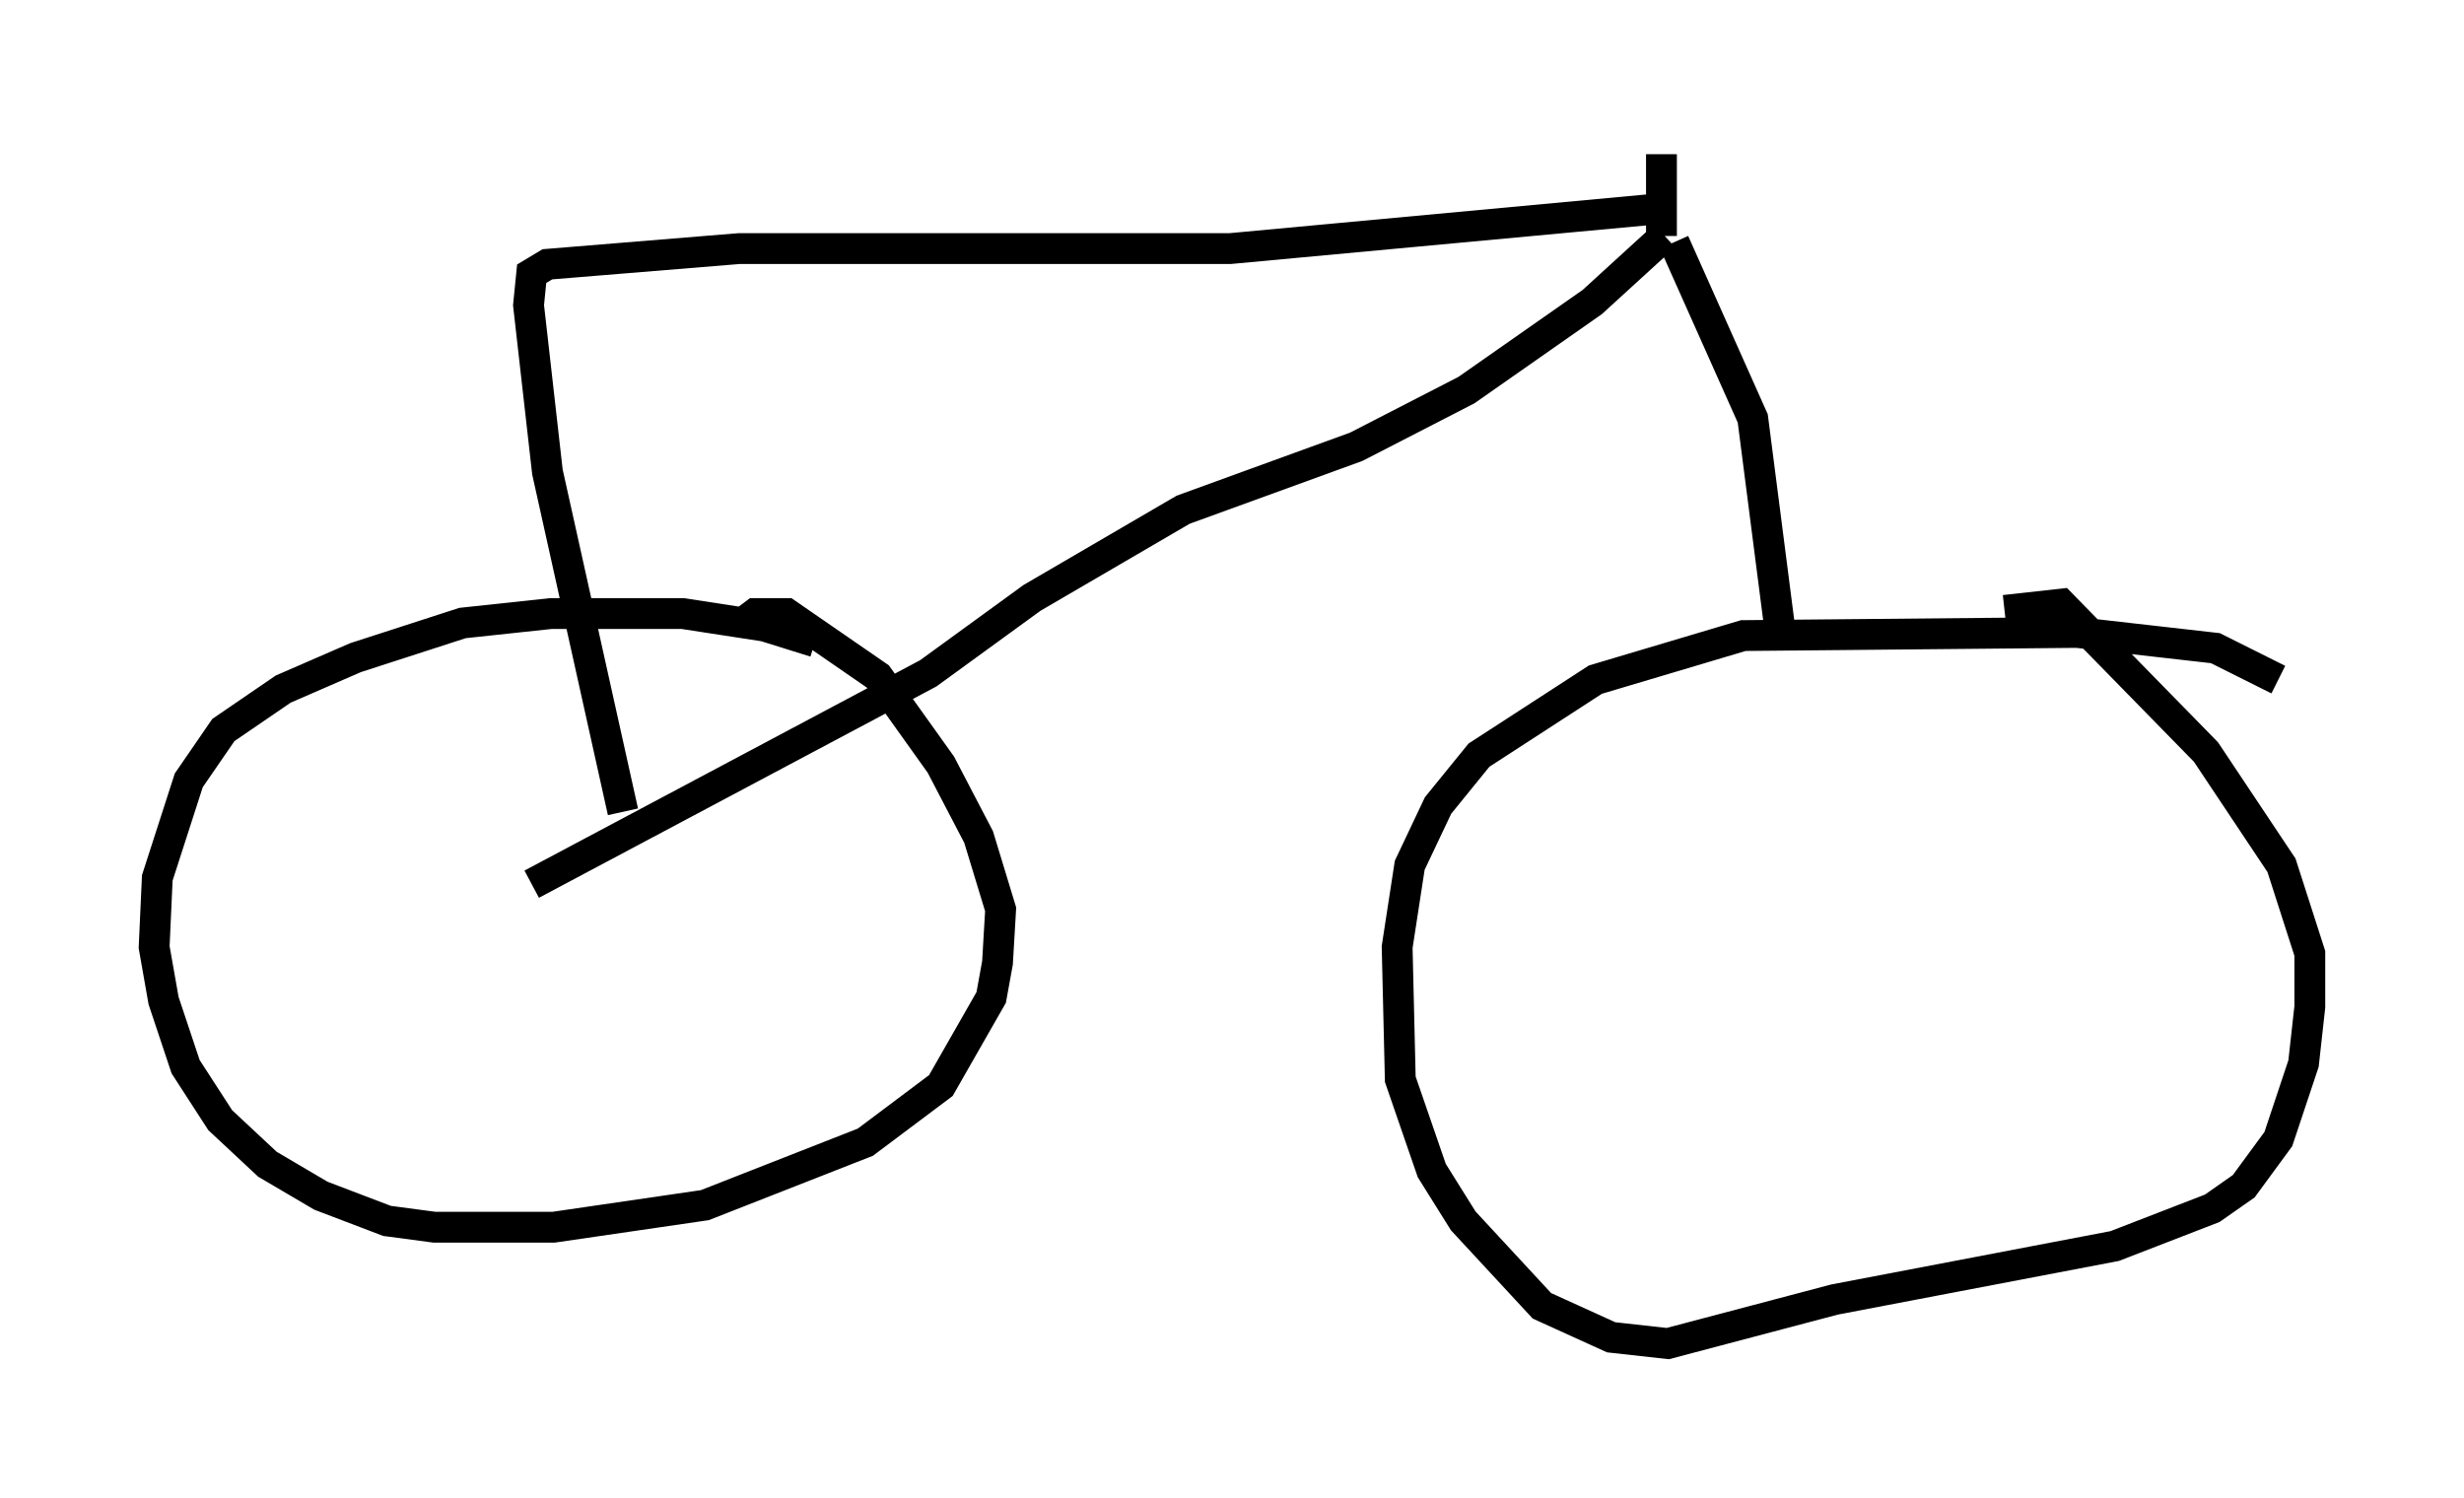 <?xml version="1.0" encoding="utf-8" ?>
<svg baseProfile="full" height="48.588" version="1.1" width="79.928" xmlns="http://www.w3.org/2000/svg" xmlns:ev="http://www.w3.org/2001/xml-events" xmlns:xlink="http://www.w3.org/1999/xlink"><defs /><rect fill="white" height="48.588" width="79.928" x="0" y="0" /><path d="M28.99, 22.763 m-2.552, -1.94 l-1.633, -0.51 -2.654, -0.408 l-4.288, 0.0 -2.858, 0.306 l-3.471, 1.123 -2.348, 1.021 l-1.94, 1.327 -1.123, 1.633 l-1.021, 3.165 -0.102, 2.246 l0.306, 1.735 0.715, 2.144 l1.123, 1.735 1.531, 1.429 l1.735, 1.021 2.144, 0.817 l1.531, 0.204 3.879, 0.0 l4.9, -0.715 5.206, -2.042 l2.45, -1.838 1.633, -2.858 l0.204, -1.123 0.102, -1.735 l-0.715, -2.348 -1.225, -2.348 l-2.042, -2.858 -2.96, -2.042 l-1.021, 0.0 -0.408, 0.306 m49.817, 1.838 l-2.042, -1.021 -4.492, -0.51 l-10.821, 0.102 -4.798, 1.429 l-3.777, 2.45 -1.327, 1.633 l-0.919, 1.94 -0.408, 2.654 l0.102, 4.288 1.021, 2.96 l1.021, 1.633 2.552, 2.756 l2.246, 1.021 1.838, 0.204 l5.41, -1.429 9.086, -1.735 l3.165, -1.225 1.021, -0.715 l1.123, -1.531 0.817, -2.45 l0.204, -1.838 0.0, -1.735 l-0.919, -2.858 -2.45, -3.675 l-4.696, -4.798 -1.838, 0.204 m-7.248, 0.919 l-0.919, -7.146 -2.552, -5.717 m-0.306, -0.204 l-2.348, 2.144 -4.083, 2.858 l-3.573, 1.838 -5.615, 2.042 l-4.9, 2.858 -3.369, 2.45 l-12.863, 6.84 m2.96, -2.348 l-2.45, -11.025 -0.613, -5.41 l0.102, -1.021 0.51, -0.306 l6.227, -0.51 15.925, 0.0 l14.292, -1.327 m-0.306, 0.919 l0.0, -2.654 " fill="none" stroke="black" stroke-width="1" /></svg>